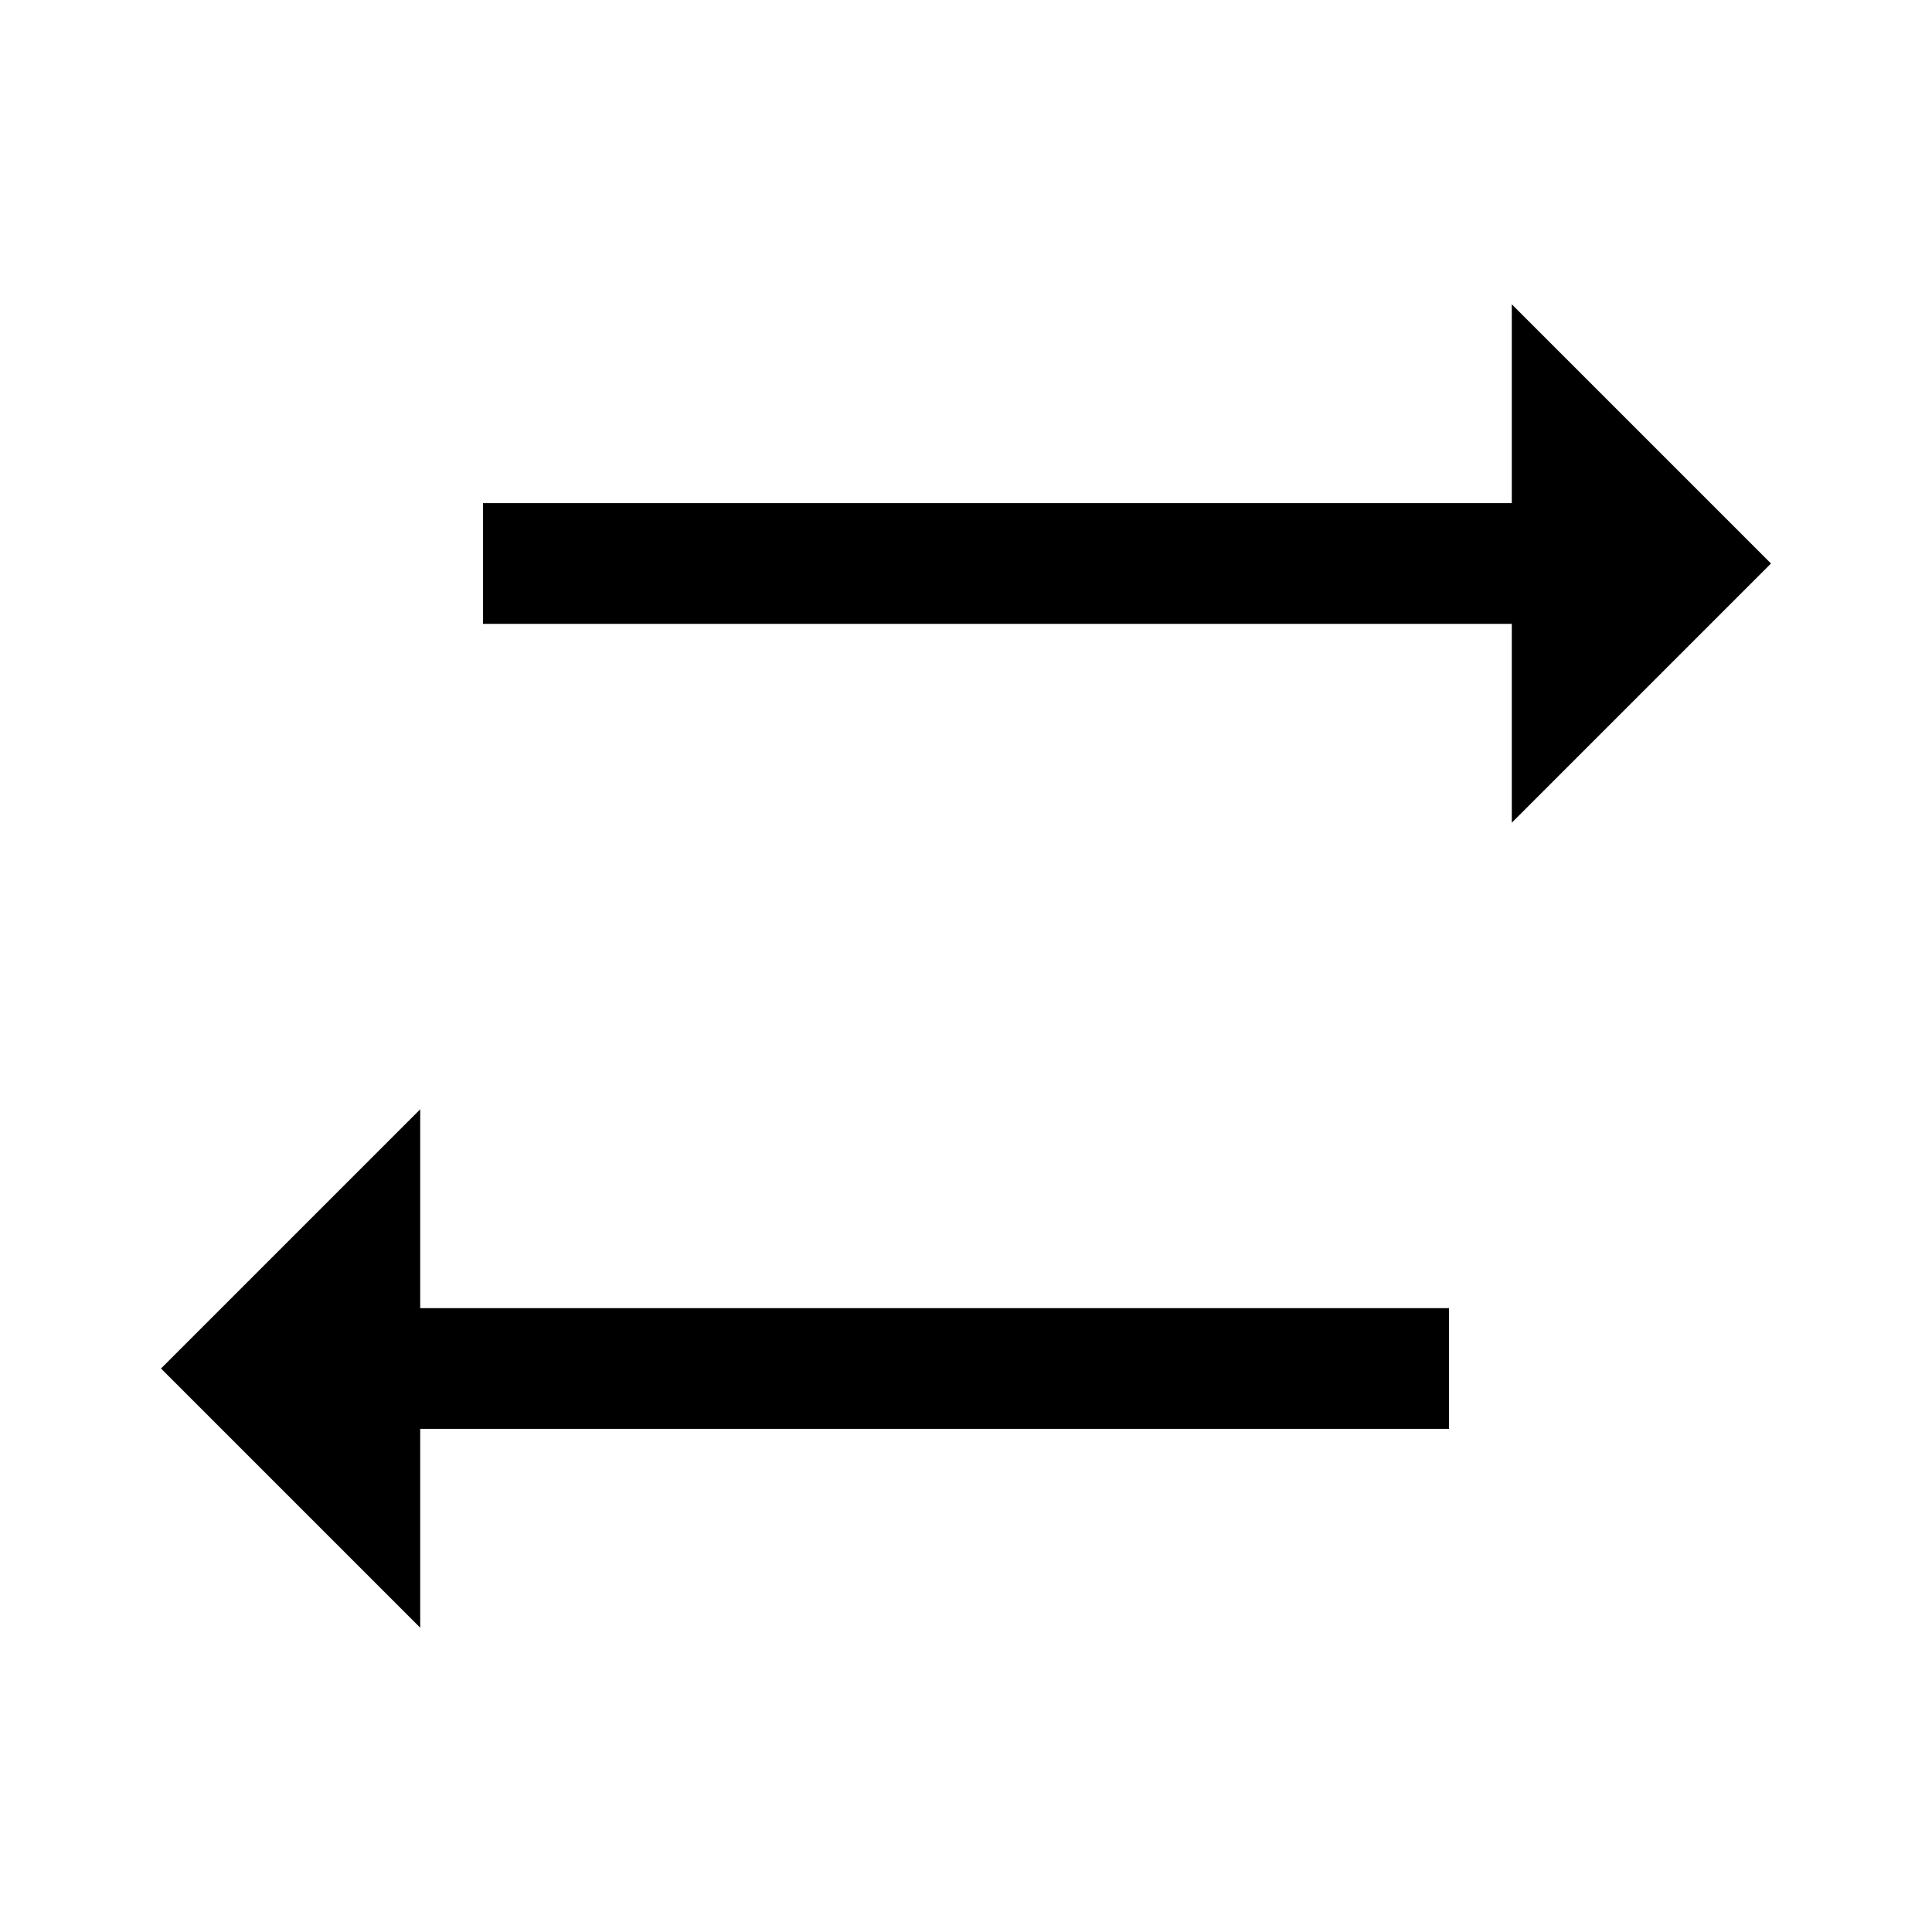 <svg id="Layer_1" data-name="Layer 1" xmlns="http://www.w3.org/2000/svg" viewBox="0 0 24 24"><title>iconoteka_swap_horizontal_m_a</title><path d="M22,7,18.78,3.78V6.25H6v1.5H18.78v2.47ZM5.22,13.78,2,17l3.22,3.22V17.75H18v-1.5H5.22Z"/></svg>